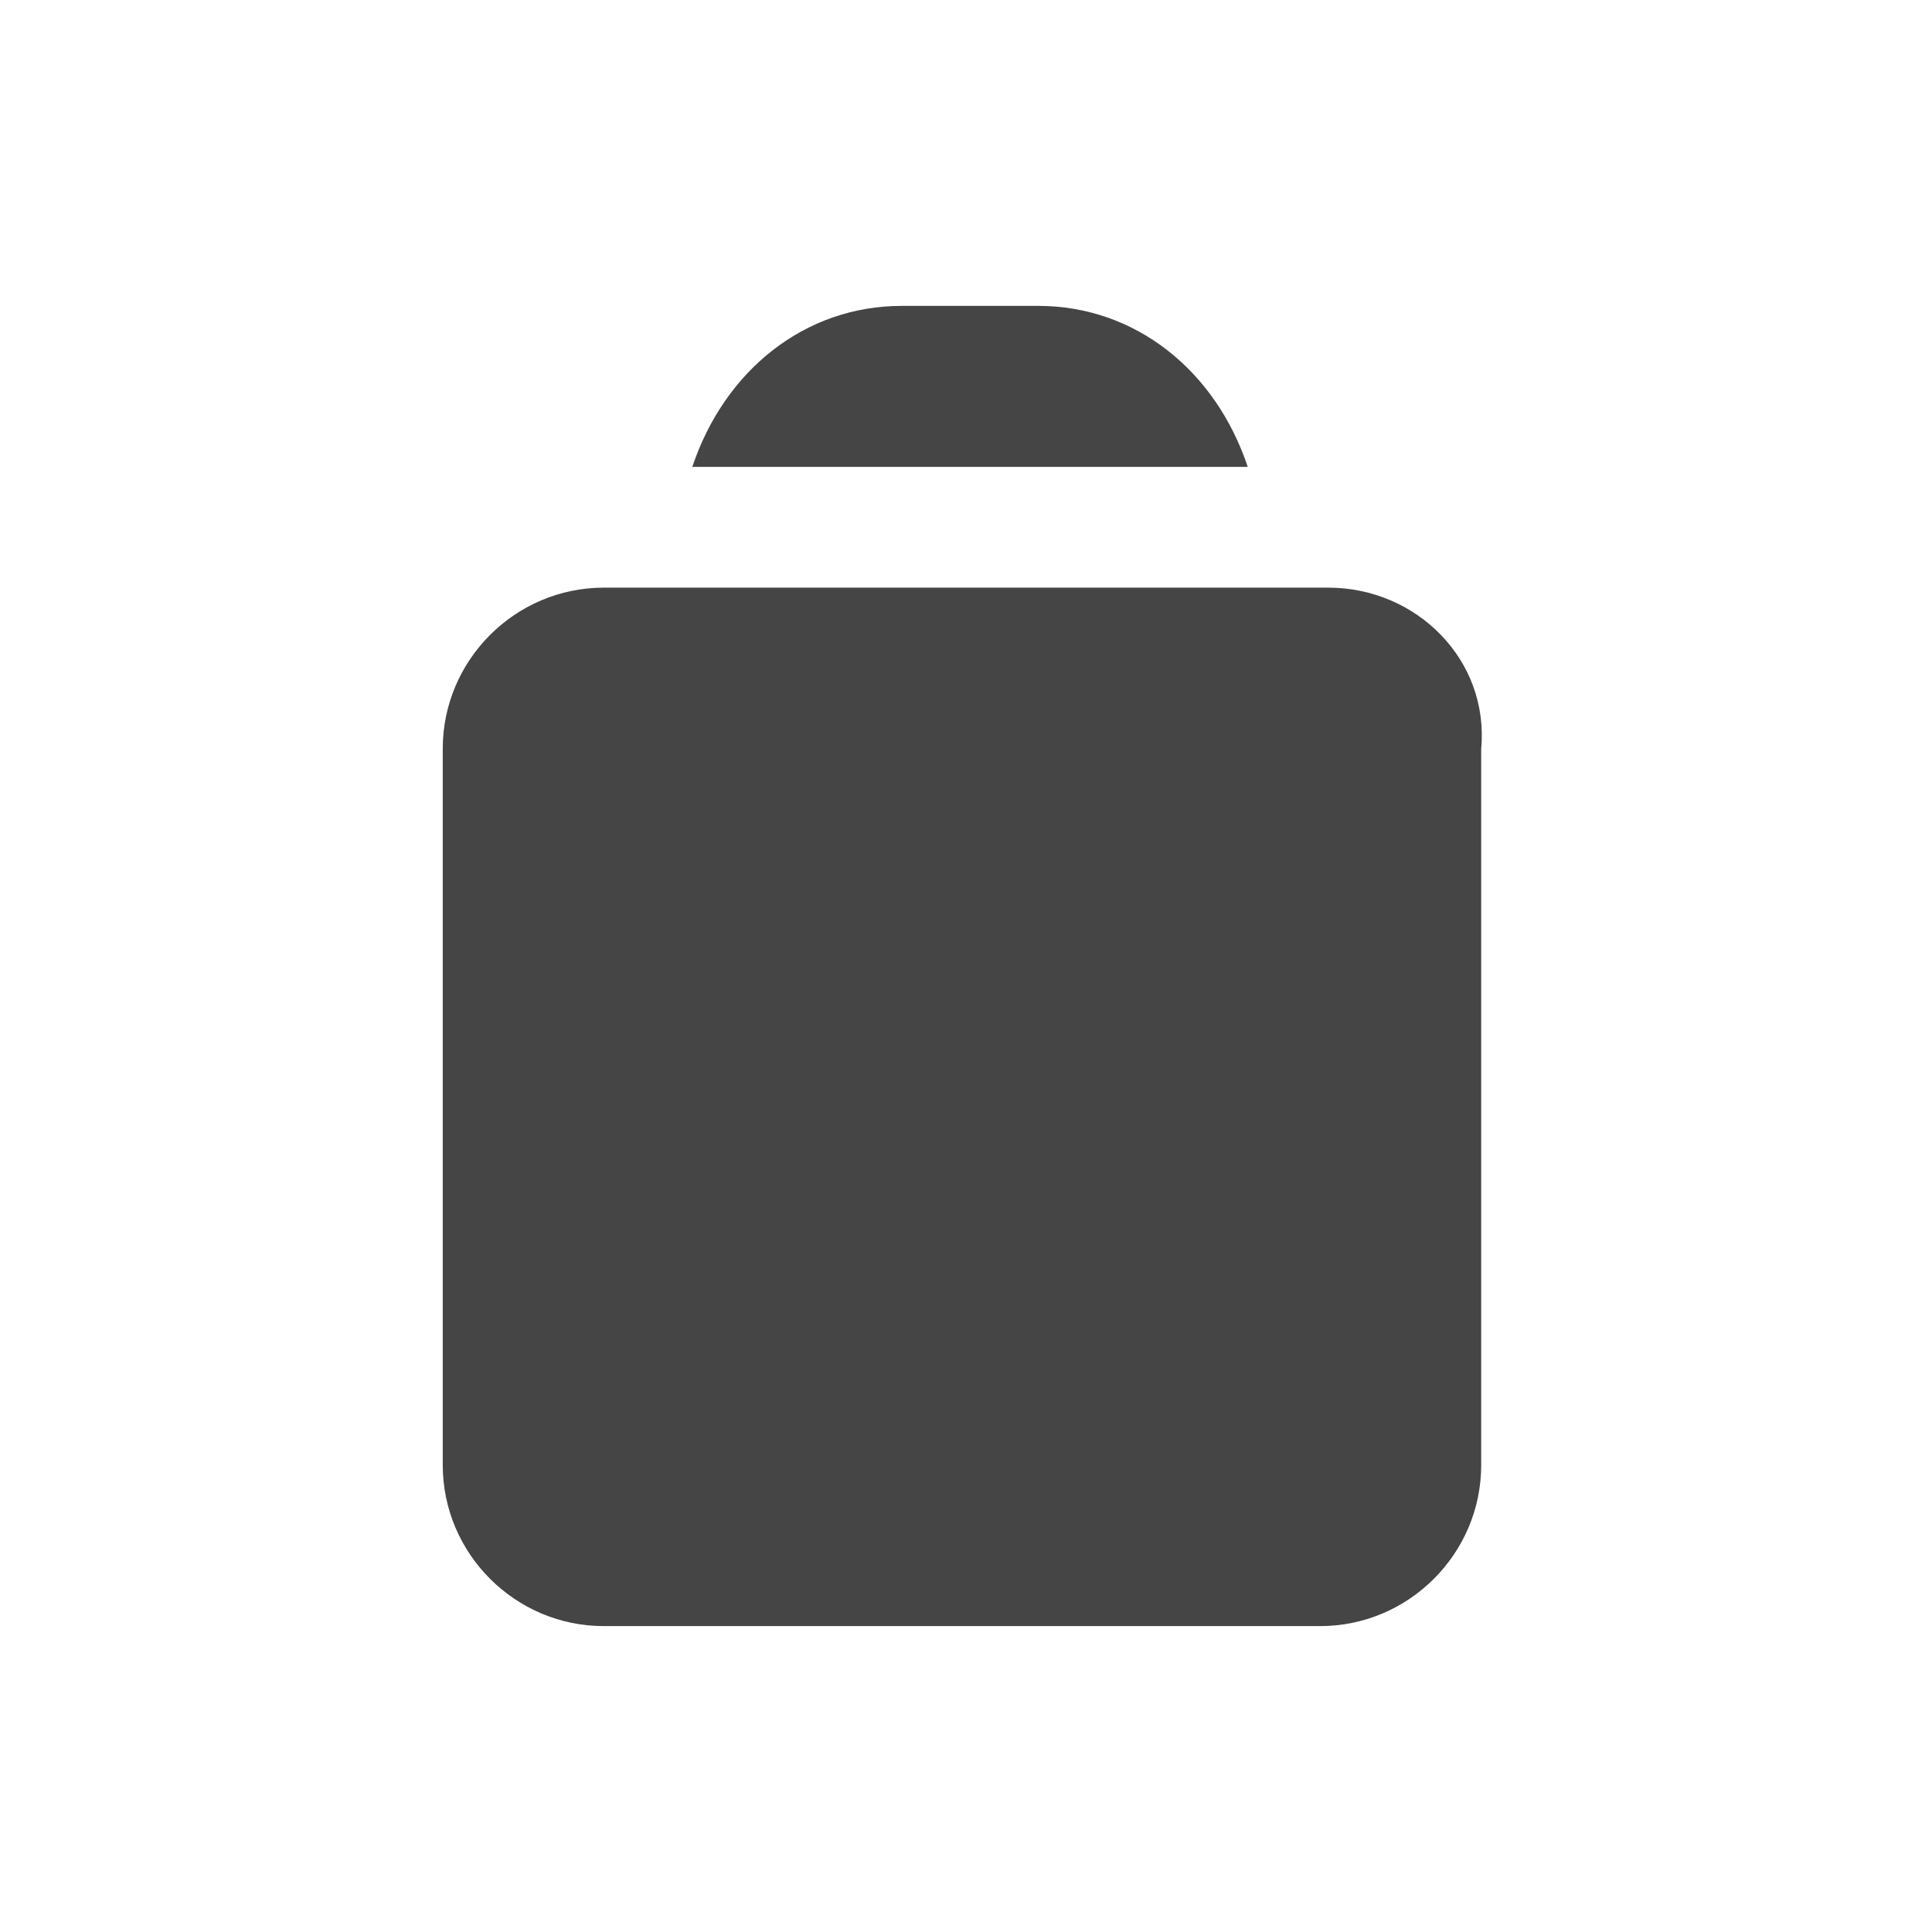 <?xml version="1.0" encoding="utf-8"?>
<!-- Generator: Adobe Illustrator 25.3.1, SVG Export Plug-In . SVG Version: 6.00 Build 0)  -->
<svg version="1.1" id="Layer_3" xmlns="http://www.w3.org/2000/svg" xmlns:xlink="http://www.w3.org/1999/xlink" x="0px" y="0px"
	 viewBox="0 0 24 24" style="enable-background:new 0 0 24 24;" xml:space="preserve">
<style type="text/css">
	.st0{fill:#454545;}
</style>
<g>
	<path class="st0" d="M16.5,7.3H7.5c-1.1,0-2,0.9-2,2v8.9c0,1.1,0.9,2,2,2h8.9c1.1,0,2-0.9,2-2V9.3C18.5,8.2,17.6,7.3,16.5,7.3z"/>
	<path class="st0" d="M12.9,3.8h-1.7c-1.2,0-2.2,0.8-2.6,2h6.9C15.1,4.6,14.1,3.8,12.9,3.8z"/>
</g>
</svg>

